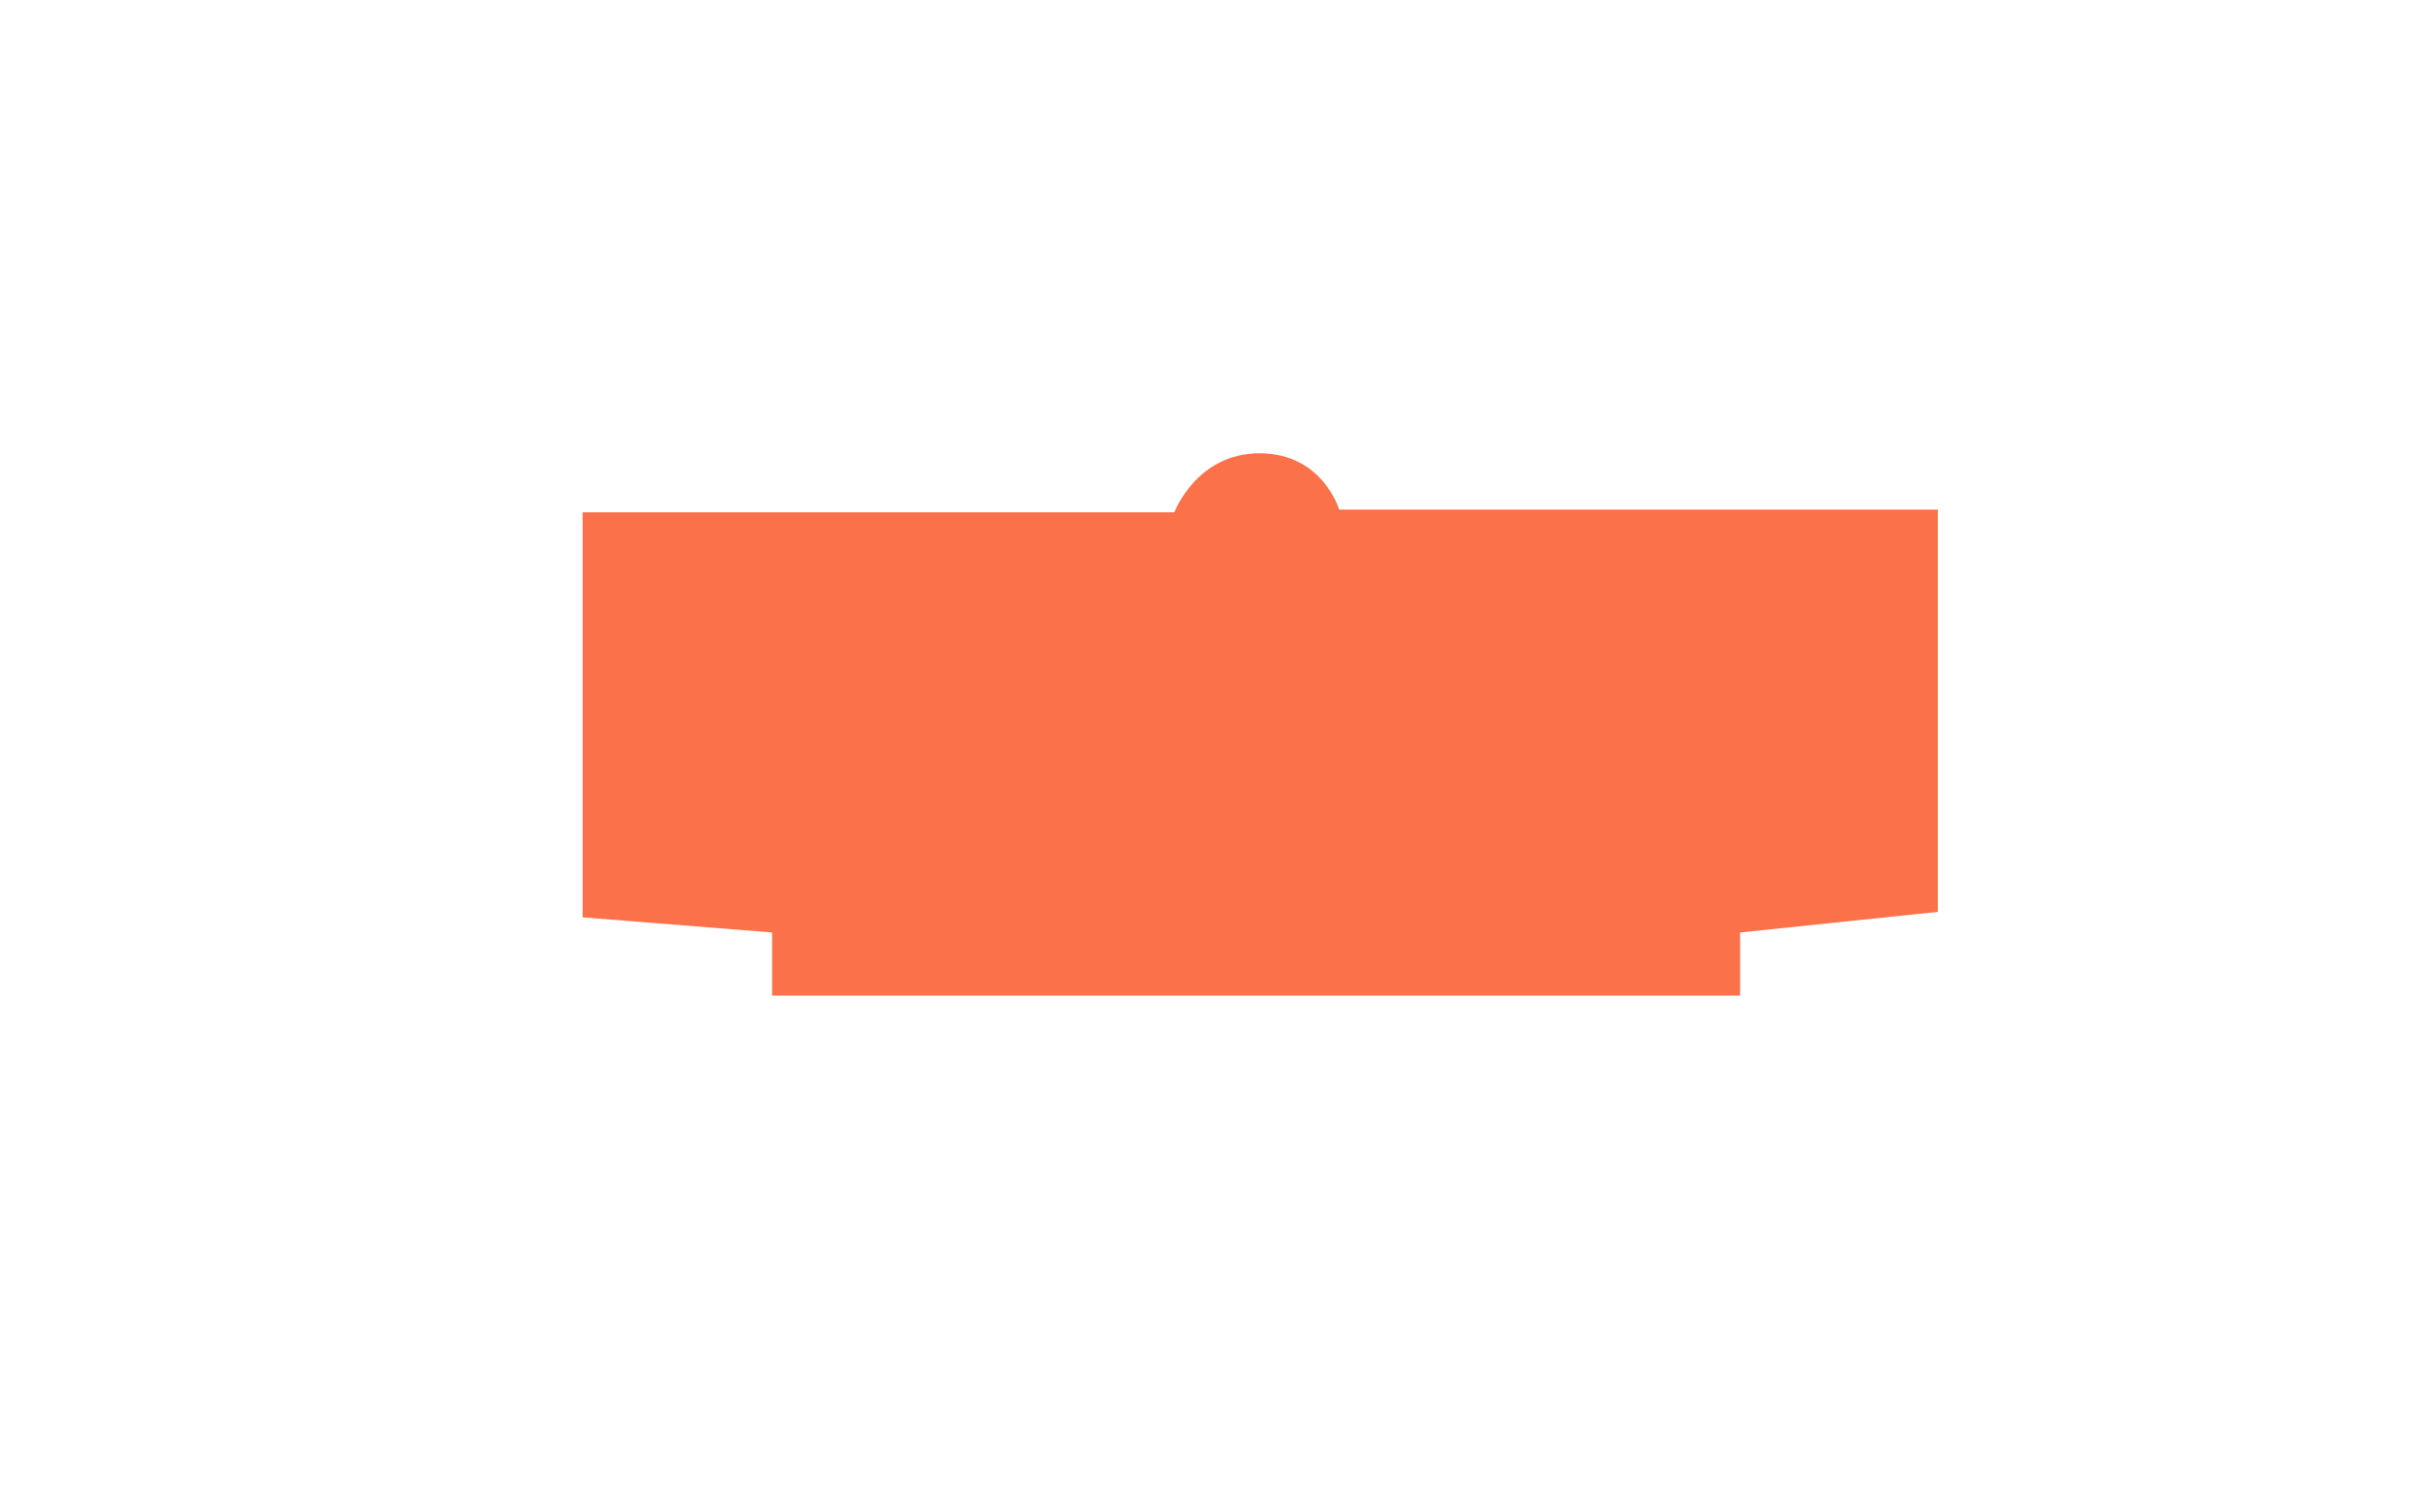 <svg id="Layer_1" data-name="Layer 1" xmlns="http://www.w3.org/2000/svg" viewBox="0 0 1440 900"><defs><style>.cls-1{fill:#fa714a;}</style></defs><title>archtober-Artboard 1 copy 3</title><path class="cls-1" d="M1035.42,592.45V554.87l117.65-12.26V303.23H796.85s-9.8-33.5-47.38-33.5-50.66,35.13-50.66,35.13H346.68v241l112.75,9v37.58Z"/></svg>